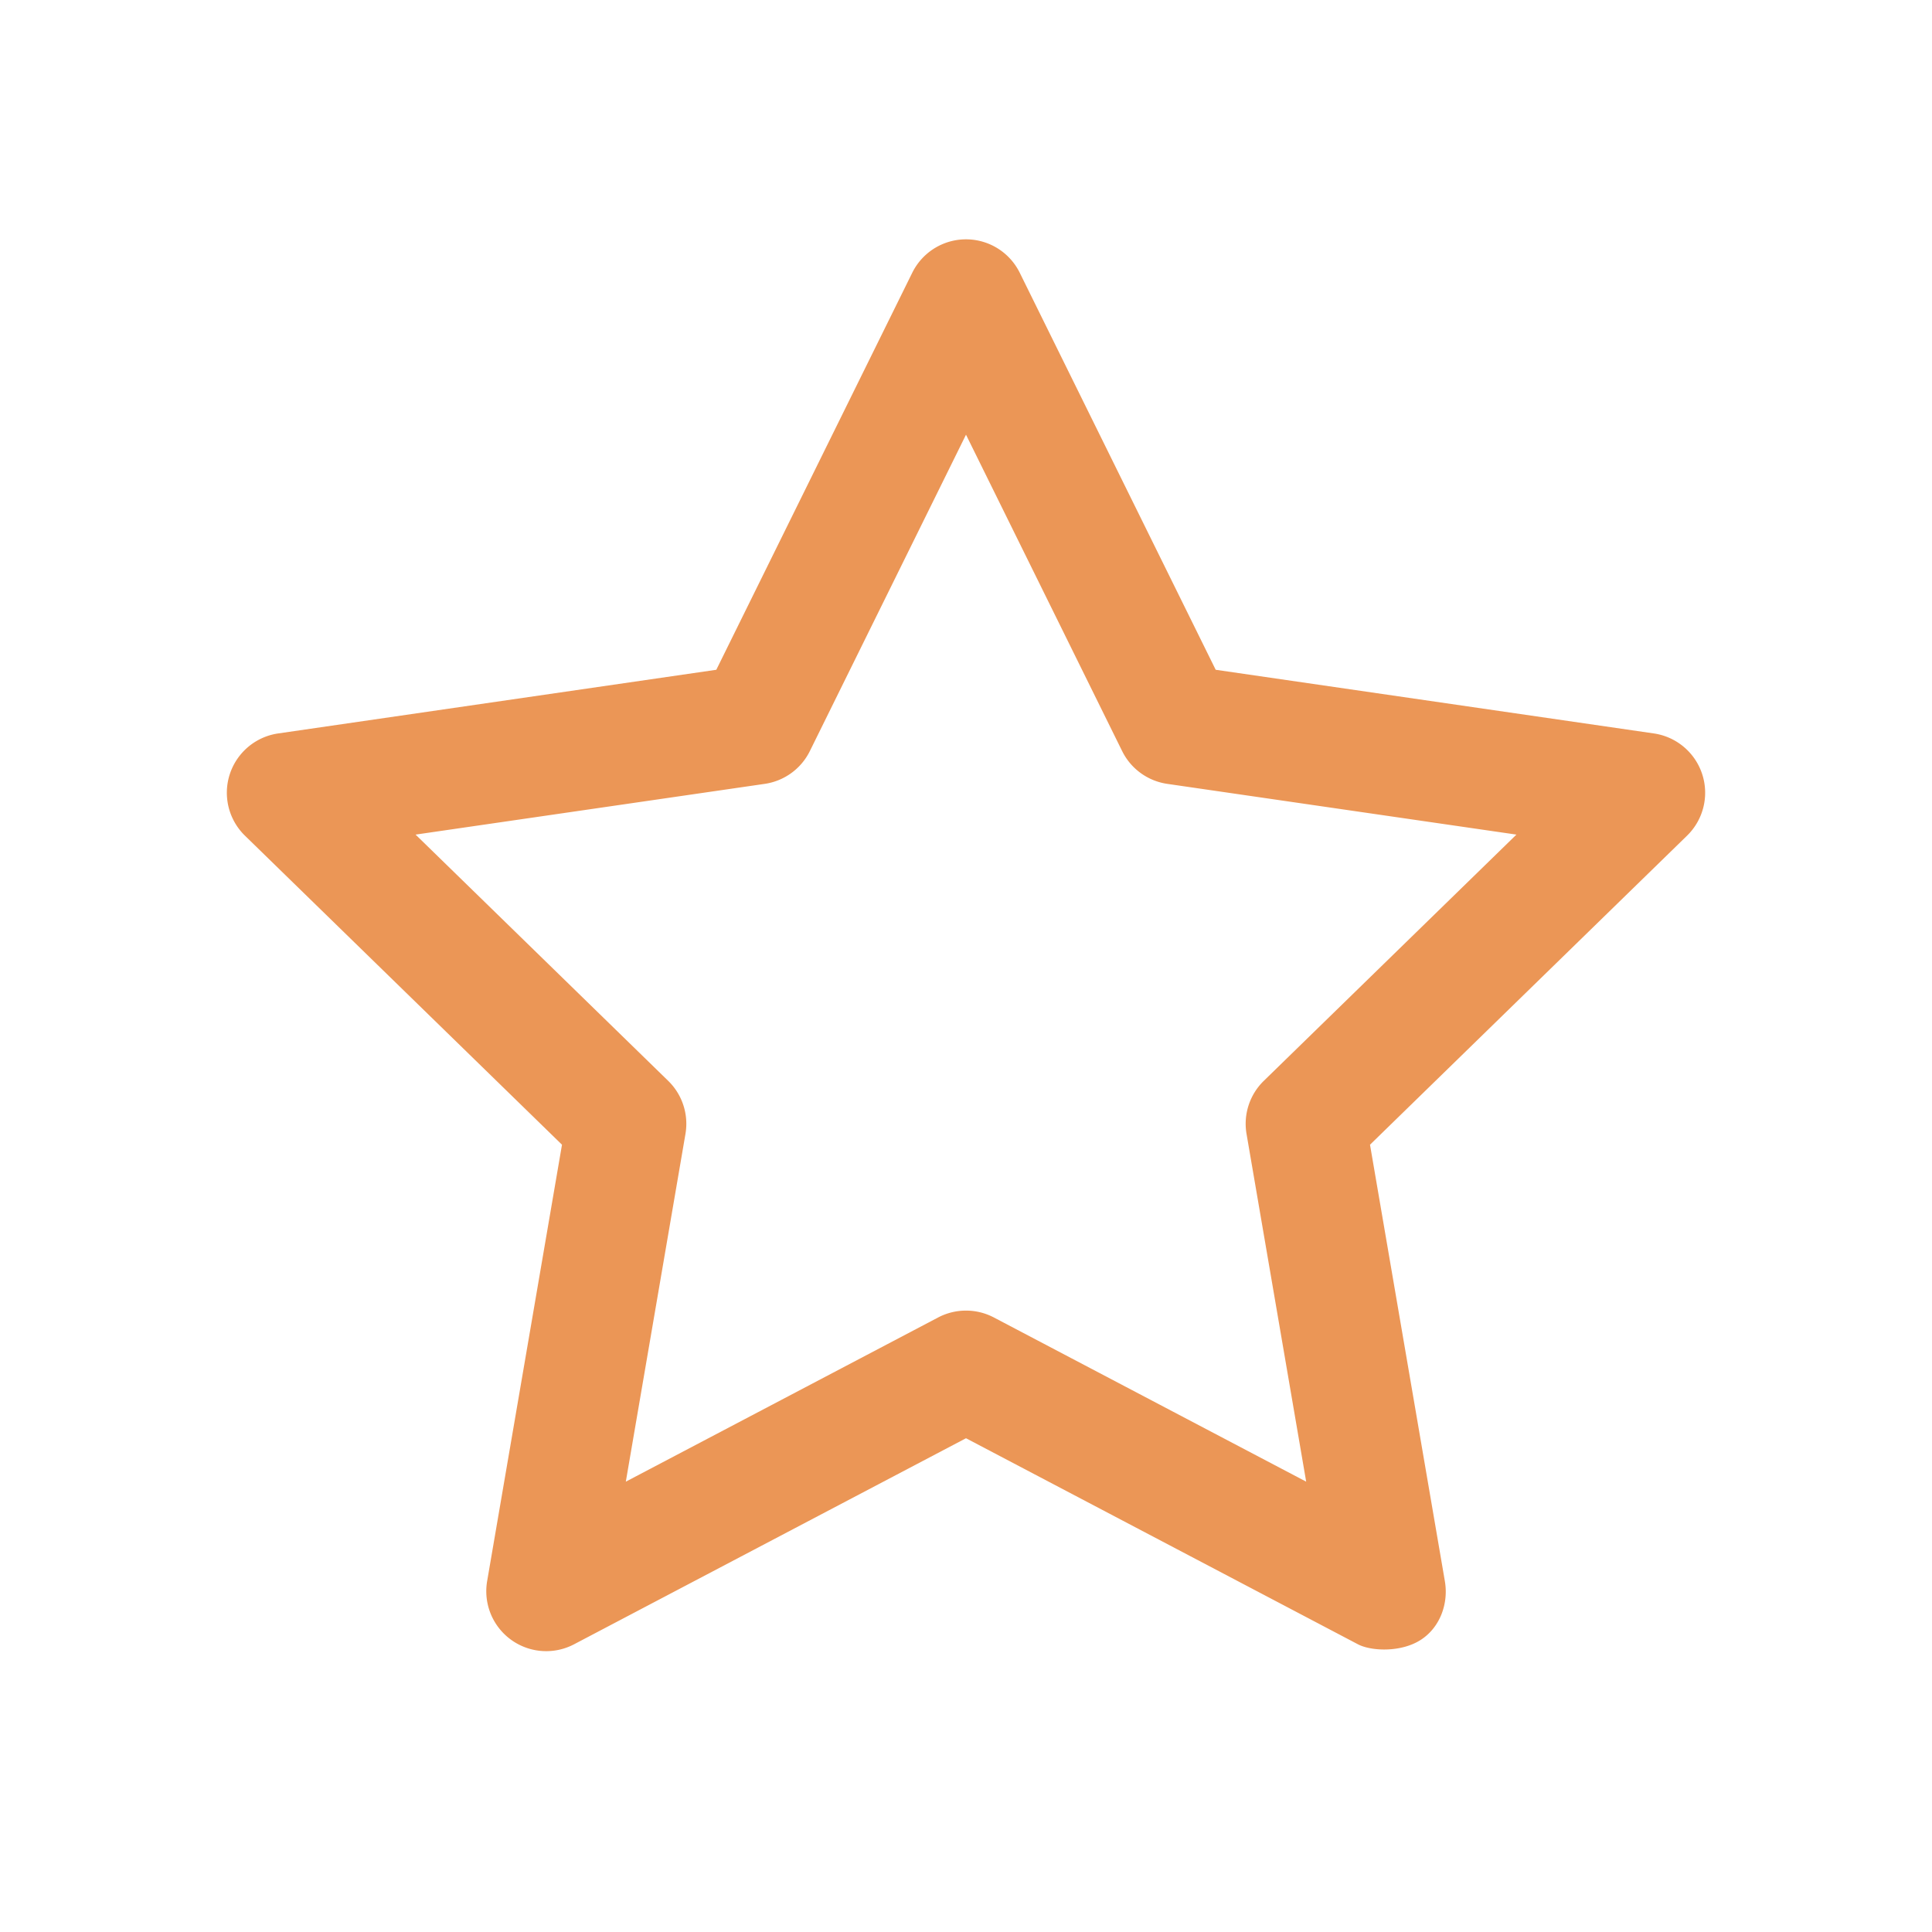 <?xml version="1.0" standalone="no"?><!DOCTYPE svg PUBLIC "-//W3C//DTD SVG 1.1//EN" "http://www.w3.org/Graphics/SVG/1.1/DTD/svg11.dtd"><svg t="1714529342267" class="icon" viewBox="0 0 1024 1024" version="1.1" xmlns="http://www.w3.org/2000/svg" p-id="11308" id="mx_n_1714529342269" xmlns:xlink="http://www.w3.org/1999/xlink" width="200" height="200"><path d="M902.211 410.358a31.766 31.766 0 0 0-25.644-21.62L644.34 354.994 540.485 144.561a31.765 31.765 0 0 0-56.971 0L379.659 354.995l-232.227 33.744a31.768 31.768 0 0 0-17.606 54.183l168.042 163.8-39.669 231.288a31.765 31.765 0 0 0 46.091 33.487L512 762.298l207.71 109.199c6.915 3.65 22.854 4.496 33.454-2.418 10.086-6.579 14.681-19.151 12.637-31.069l-39.669-231.288 168.041-163.8a31.765 31.765 0 0 0 8.038-32.564zM669.827 572.885a31.766 31.766 0 0 0-9.136 28.117l31.611 184.31-165.521-87.02a31.746 31.746 0 0 0-14.782-3.648 31.755 31.755 0 0 0-14.782 3.648l-165.521 87.02 31.611-184.31a31.766 31.766 0 0 0-9.135-28.117l-133.91-130.53 185.058-26.89a31.765 31.765 0 0 0 23.918-17.377L512 230.396l82.761 167.691a31.765 31.765 0 0 0 23.917 17.377l185.059 26.89-133.91 130.531z" fill="#EB9656" p-id="11309"></path></svg>